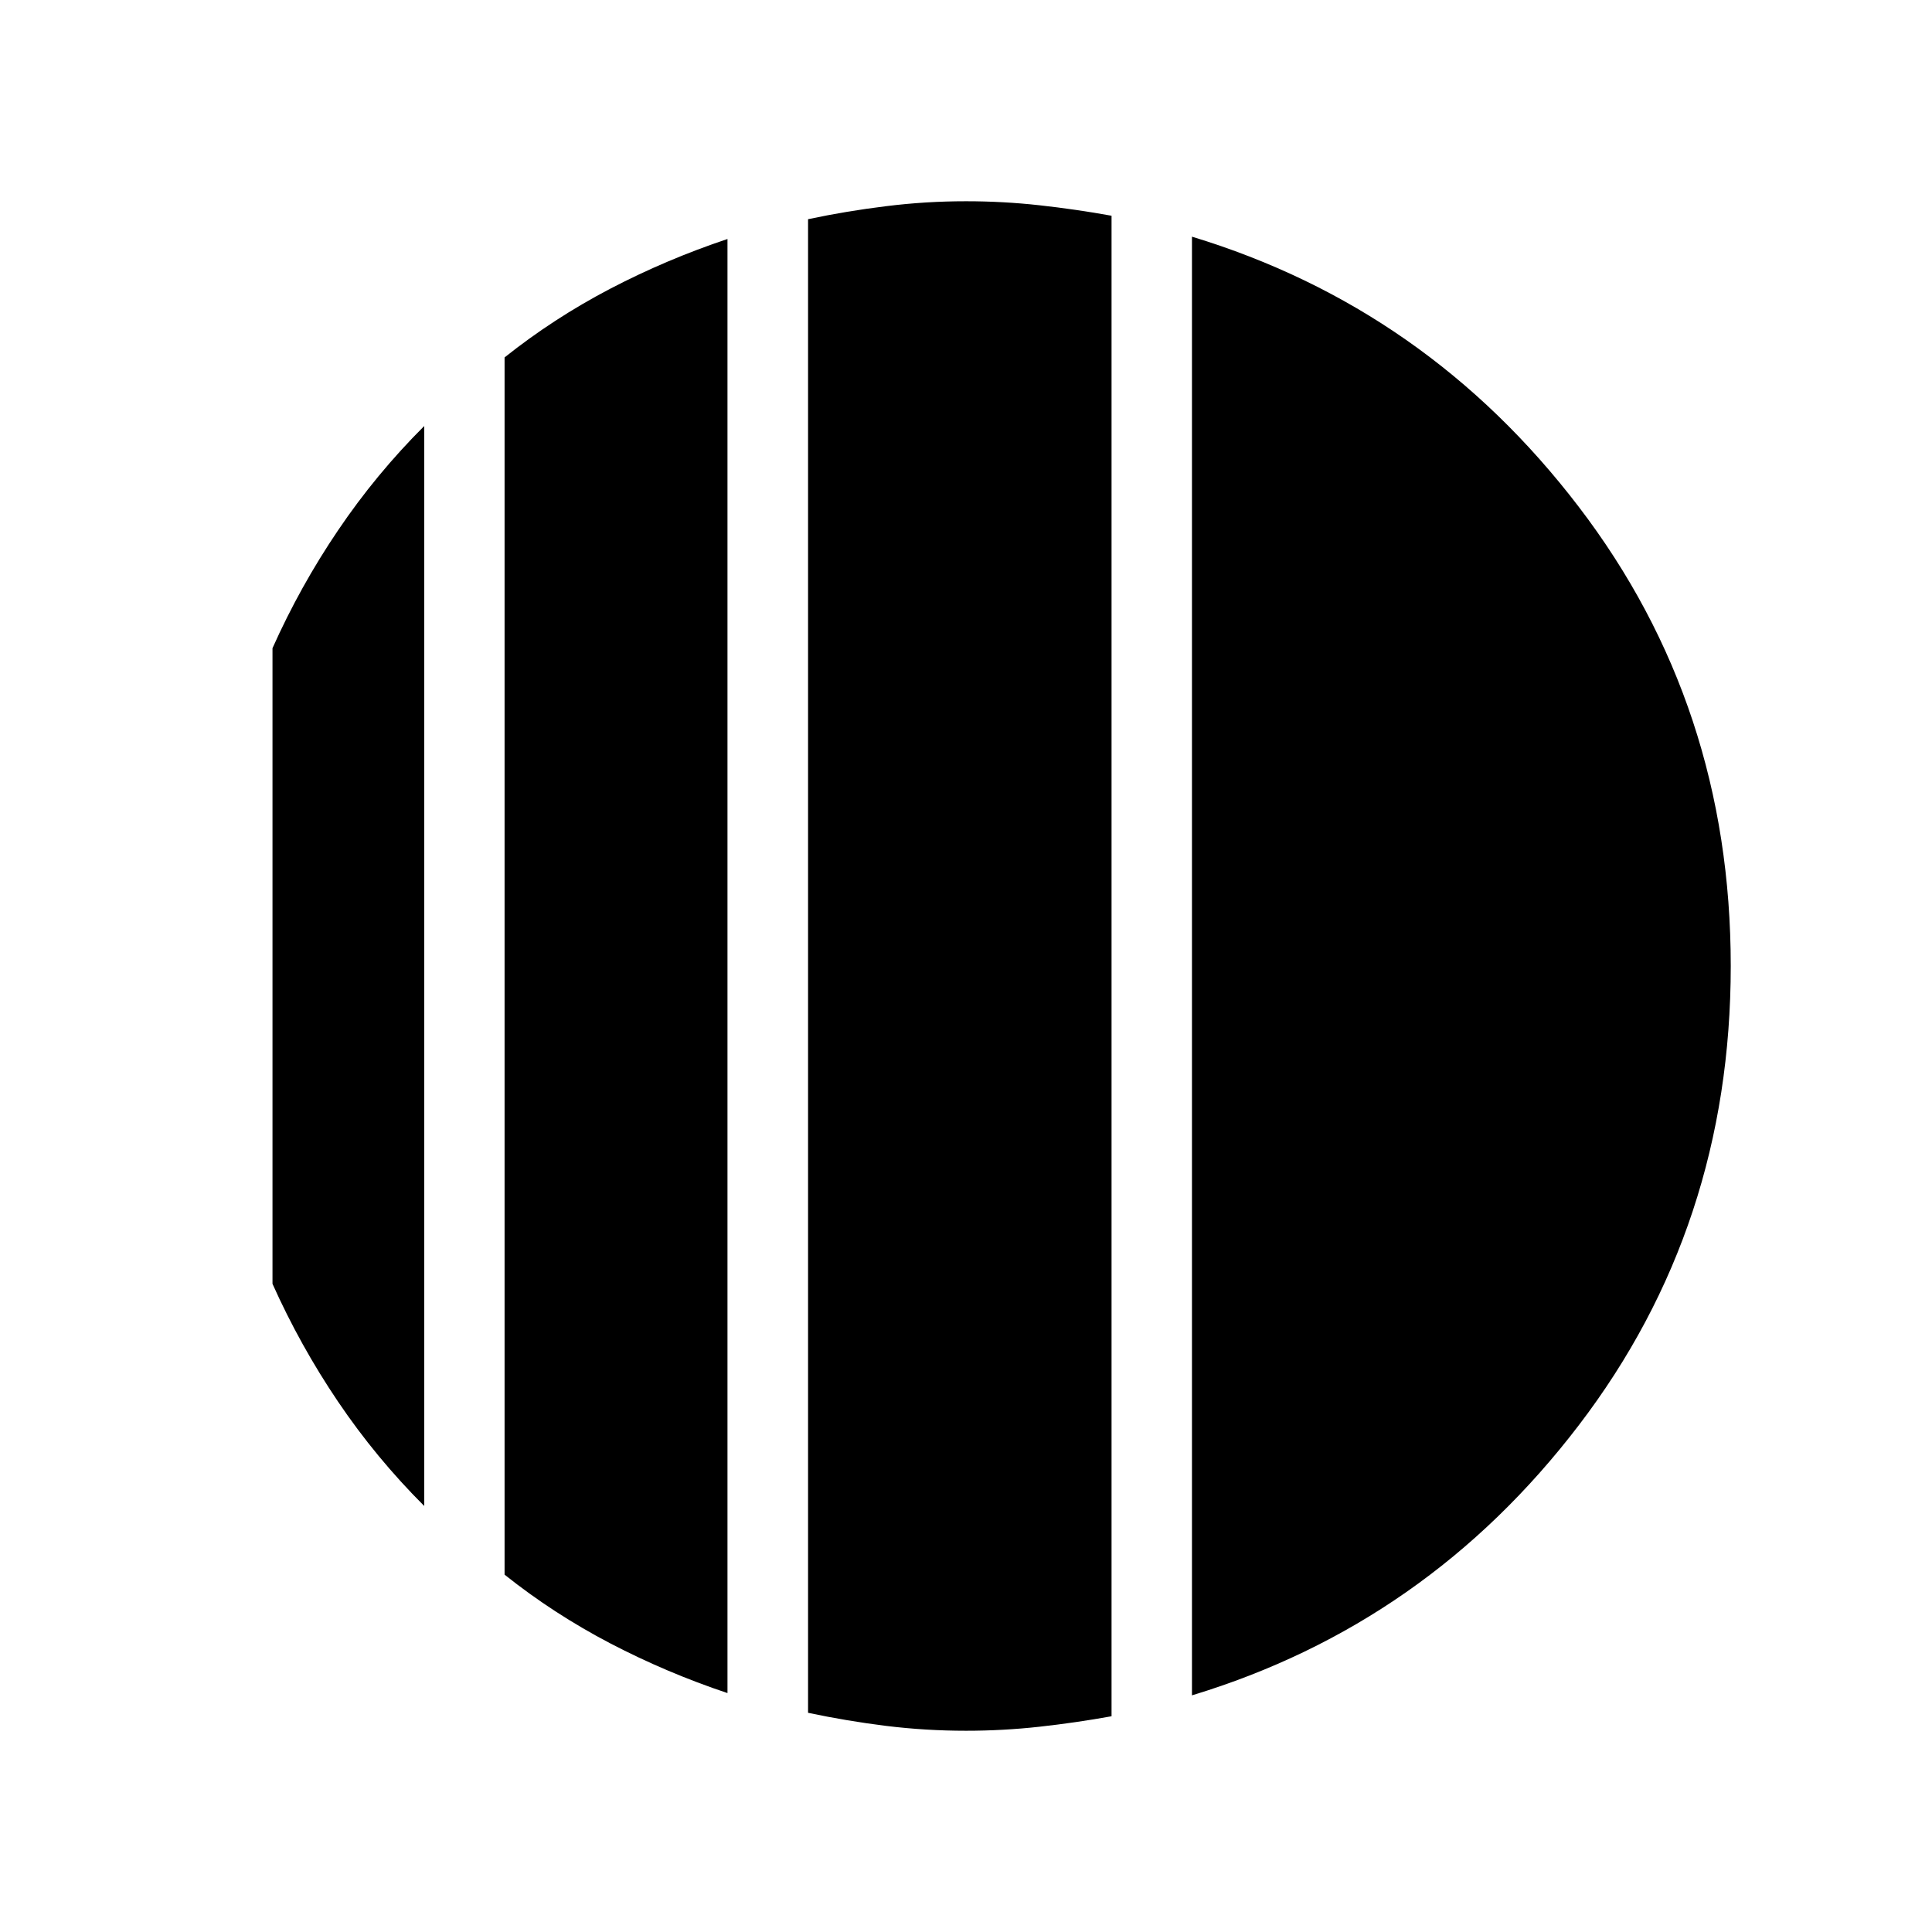 <svg xmlns="http://www.w3.org/2000/svg" width="1em" height="1em" viewBox="0 0 24 24"><path fill="currentColor" d="M5.27 5.292v13.416q-.599-.598-1.07-1.295t-.815-1.465V8.052q.344-.77.815-1.465q.471-.697 1.07-1.295M9.037 2.97v18.062q-.755-.252-1.457-.618q-.702-.367-1.312-.853V4.44q.61-.486 1.312-.853q.702-.366 1.457-.618m5.77 18.09V2.94q2.919.887 4.805 3.356Q21.5 8.766 21.5 12t-1.887 5.704q-1.886 2.47-4.805 3.356M12 21.5q-.5 0-.99-.06q-.49-.061-.972-.163V2.723q.481-.102.972-.162q.49-.061.99-.061q.462 0 .913.05q.452.05.895.13v18.64q-.443.08-.895.13q-.451.05-.913.05"/></svg>